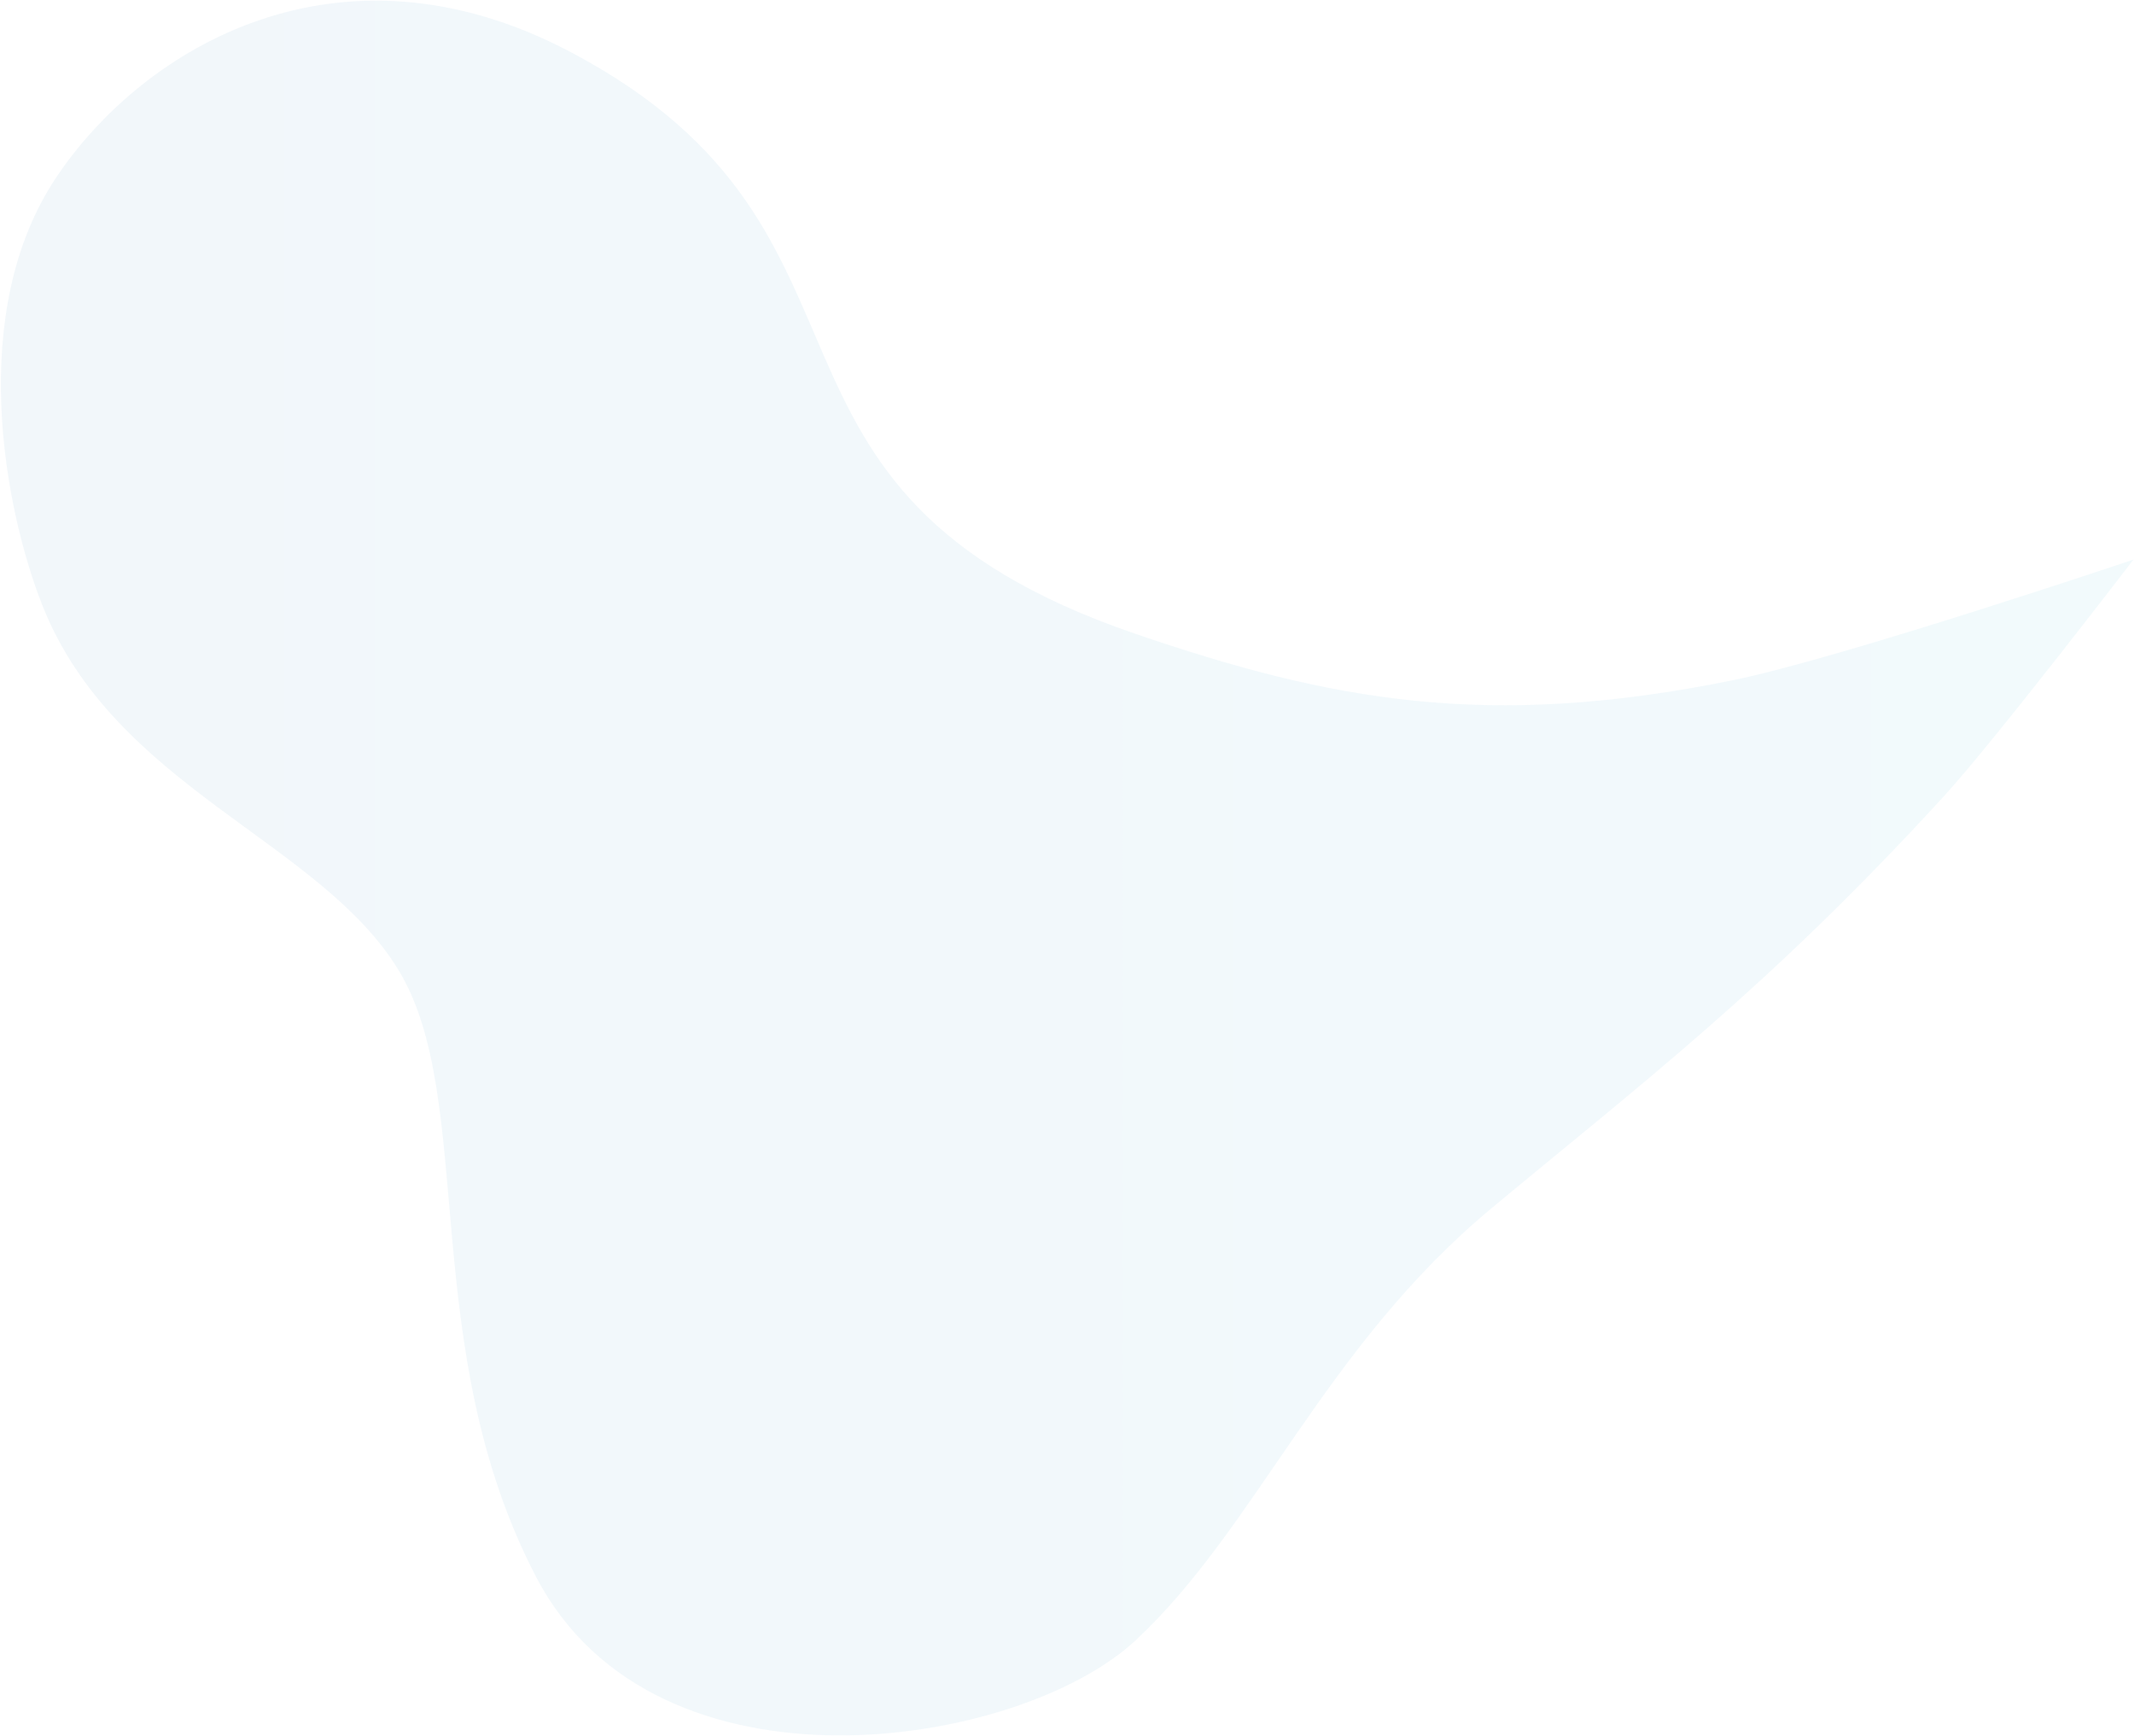 <svg width="1444" height="1175" viewBox="0 0 1444 1175" fill="none" xmlns="http://www.w3.org/2000/svg">
<path opacity="0.05" d="M768.314 428.947C484.323 331.75 618.517 158.035 386.199 35.264C229.428 -47.584 97.007 32.26 38.277 119.706C-23.218 211.268 3.328 345.555 28.651 409.623C77.237 532.549 215.676 568.655 269.308 655.912C322.941 743.169 281.685 911.77 362.821 1067.28C443.957 1222.8 689.929 1183.19 768.314 1110.21C850.279 1033.9 895.818 912.065 1009.16 817.759C1109.5 734.268 1197.01 668.233 1315.14 539.101C1349.95 501.046 1443.61 378.714 1443.61 378.714C1443.61 378.714 1245.46 445.48 1172.81 460.288C1006.33 494.215 900.116 474.057 768.314 428.947Z" fill="url(#paint0_linear_3488_2335)"/>
<defs>
<linearGradient id="paint0_linear_3488_2335" x1="1443.61" y1="0.436" x2="0.607" y2="0.436" gradientUnits="userSpaceOnUse">
<stop stop-color="#009DD1"/>
<stop offset="1" stop-color="#0064A4"/>
</linearGradient>
</defs>
</svg>
